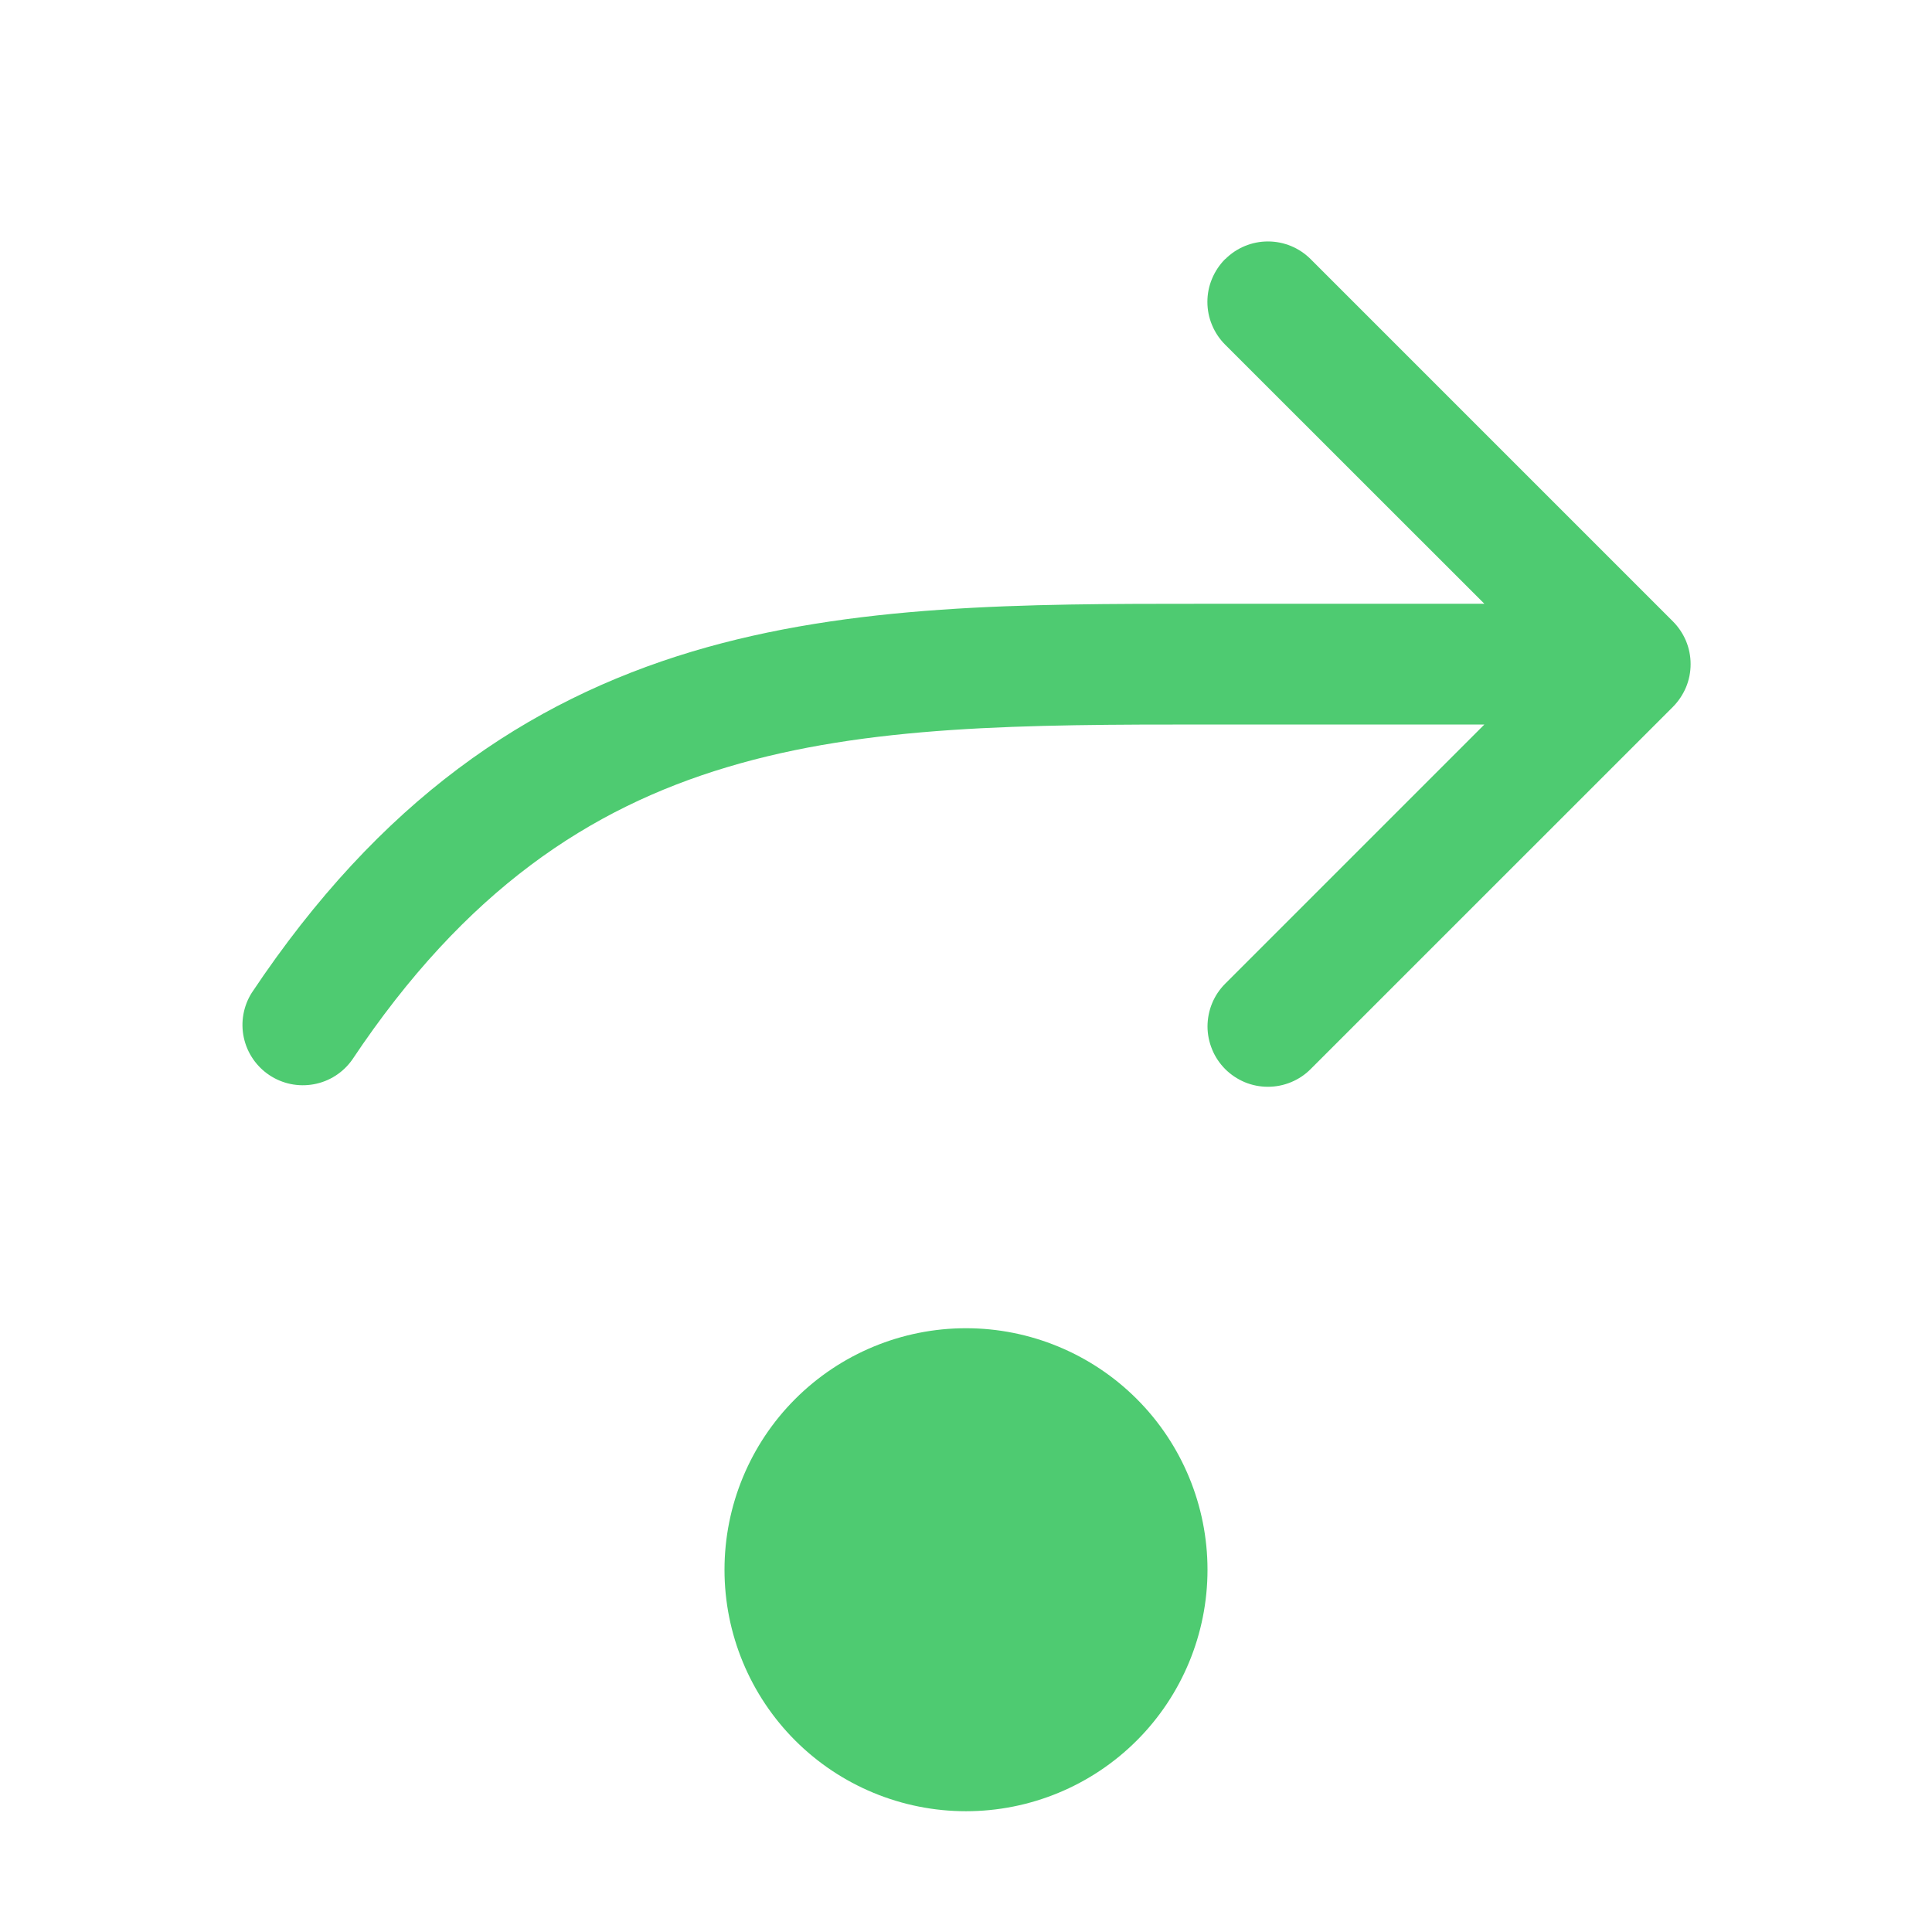 <svg width="35" height="35" viewBox="0 0 35 35" fill="none" xmlns="http://www.w3.org/2000/svg">
<path d="M22.194 4.694C22.093 4.796 22.012 4.917 21.957 5.05C21.901 5.182 21.873 5.325 21.873 5.469C21.873 5.613 21.901 5.755 21.957 5.888C22.012 6.021 22.093 6.142 22.194 6.243L26.891 10.938H21.781C18.57 10.938 15.426 10.938 12.537 11.804C9.551 12.701 6.882 14.503 4.559 17.988C4.408 18.229 4.357 18.52 4.417 18.798C4.477 19.076 4.644 19.32 4.88 19.477C5.117 19.635 5.406 19.694 5.686 19.642C5.966 19.591 6.214 19.432 6.379 19.2C8.431 16.122 10.684 14.643 13.169 13.899C15.717 13.134 18.557 13.125 21.875 13.125H26.891L22.197 17.819C22.095 17.921 22.014 18.041 21.959 18.174C21.904 18.307 21.876 18.449 21.875 18.593C21.875 18.737 21.904 18.879 21.959 19.012C22.013 19.145 22.094 19.265 22.195 19.367C22.297 19.469 22.418 19.549 22.55 19.605C22.683 19.66 22.825 19.688 22.969 19.688C23.113 19.688 23.255 19.66 23.388 19.605C23.521 19.55 23.642 19.47 23.743 19.368L30.306 12.806C30.407 12.704 30.488 12.583 30.544 12.45C30.599 12.318 30.627 12.175 30.627 12.031C30.627 11.887 30.599 11.745 30.544 11.612C30.488 11.479 30.407 11.358 30.306 11.257L23.743 4.694C23.538 4.489 23.26 4.374 22.97 4.374C22.68 4.374 22.402 4.489 22.197 4.694H22.194ZM17.5 32.812C18.66 32.812 19.773 32.352 20.594 31.531C21.414 30.711 21.875 29.598 21.875 28.438C21.875 27.277 21.414 26.164 20.594 25.344C19.773 24.523 18.66 24.062 17.5 24.062C16.34 24.062 15.227 24.523 14.406 25.344C13.586 26.164 13.125 27.277 13.125 28.438C13.125 29.598 13.586 30.711 14.406 31.531C15.227 32.352 16.34 32.812 17.5 32.812V32.812Z" fill="#4ECB71"/>
</svg>
